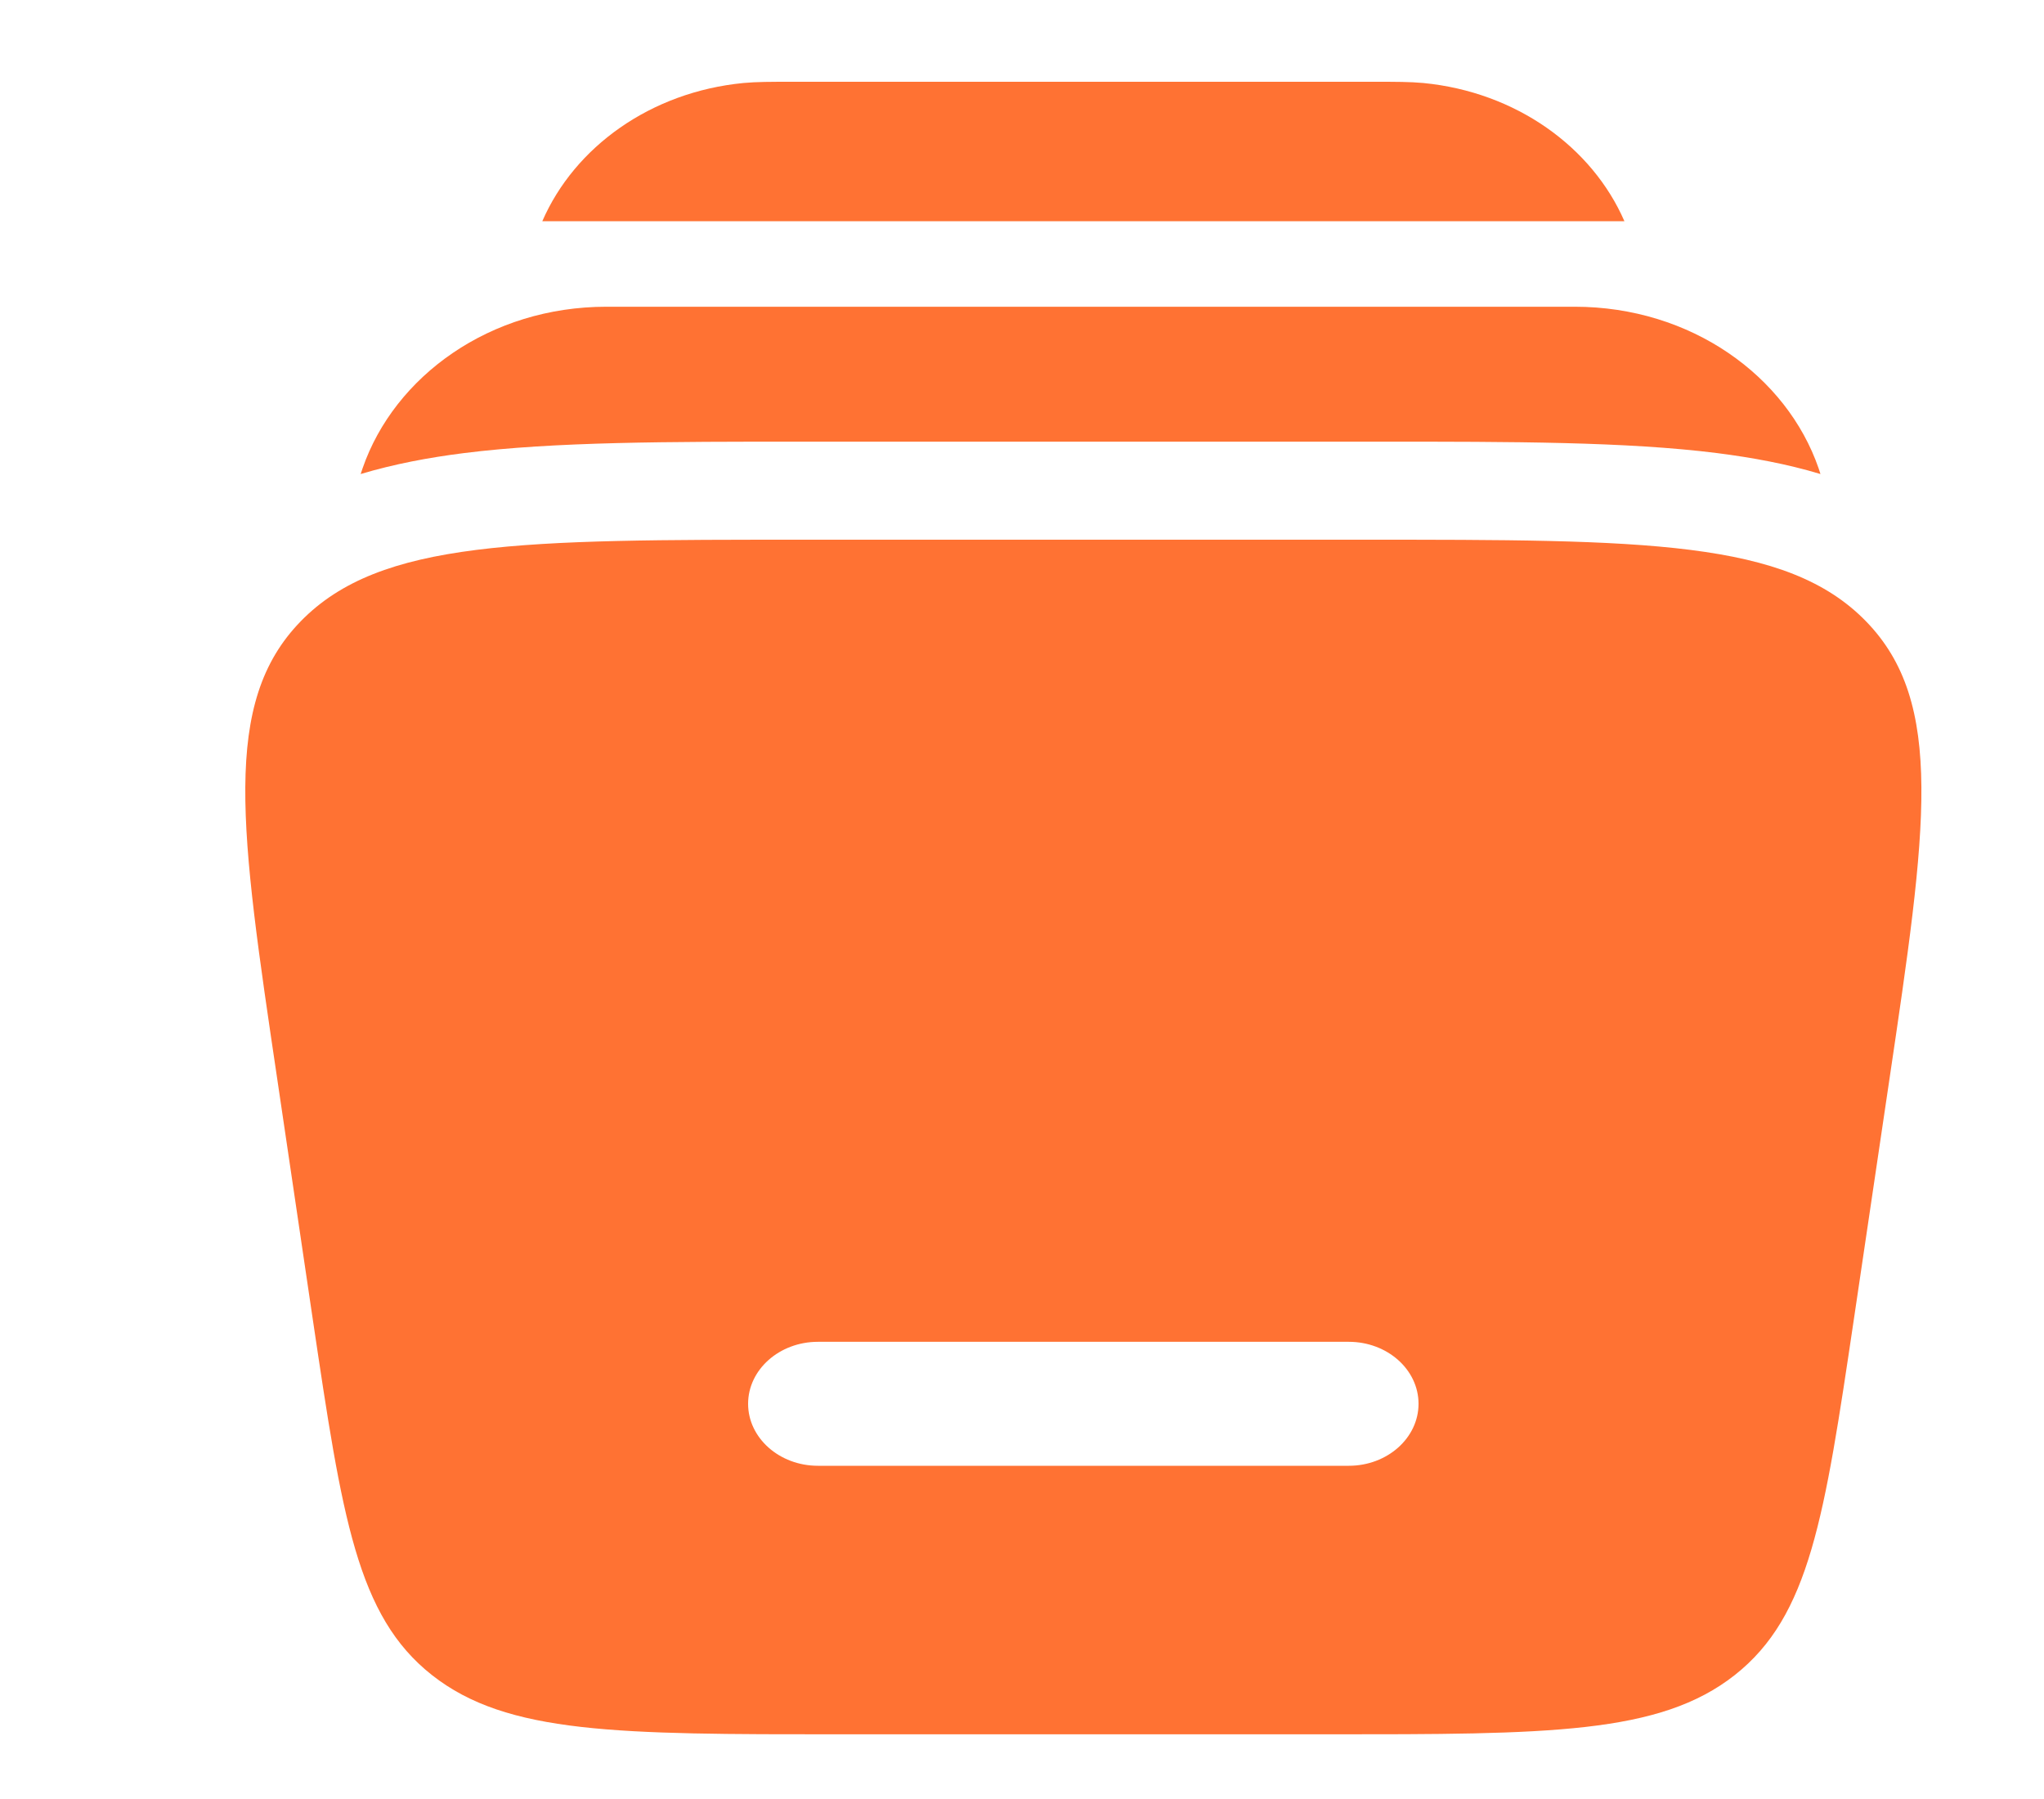 <svg width="25" height="22" viewBox="0 0 25 22" fill="none" xmlns="http://www.w3.org/2000/svg">
<path d="M9.673 1H16.828C17.065 1 17.248 1 17.408 1.015C18.543 1.125 19.473 1.798 19.868 2.705H6.633C7.027 1.798 7.957 1.125 9.093 1.015C9.251 1 9.433 1 9.673 1ZM7.418 3.751C5.993 3.751 4.825 4.6 4.435 5.726L4.411 5.797C4.819 5.675 5.244 5.595 5.673 5.541C6.78 5.401 8.181 5.401 9.806 5.401H16.87C18.496 5.401 19.895 5.401 21.003 5.541C21.434 5.596 21.858 5.674 22.266 5.797L22.243 5.726C21.853 4.6 20.685 3.751 19.259 3.751H7.418Z" fill="#FF7233"/>
<path fill-rule="evenodd" clip-rule="evenodd" d="M9.839 6.6H16.662C20.12 6.6 21.85 6.6 22.822 7.597C23.794 8.594 23.564 10.134 23.107 13.215L22.674 16.137C22.315 18.553 22.136 19.762 21.217 20.485C20.297 21.209 18.941 21.209 16.228 21.209H10.273C7.561 21.209 6.203 21.209 5.284 20.485C4.365 19.762 4.185 18.553 3.826 16.137L3.394 13.216C2.936 10.134 2.707 8.594 3.679 7.597C4.651 6.6 6.381 6.6 9.839 6.6ZM9.15 17.167C9.15 16.749 9.533 16.409 10.004 16.409H16.497C16.968 16.409 17.35 16.749 17.35 17.167C17.35 17.585 16.968 17.925 16.497 17.925H10.004C9.533 17.925 9.15 17.585 9.15 17.167Z" fill="#FF7233"/>
</svg>
